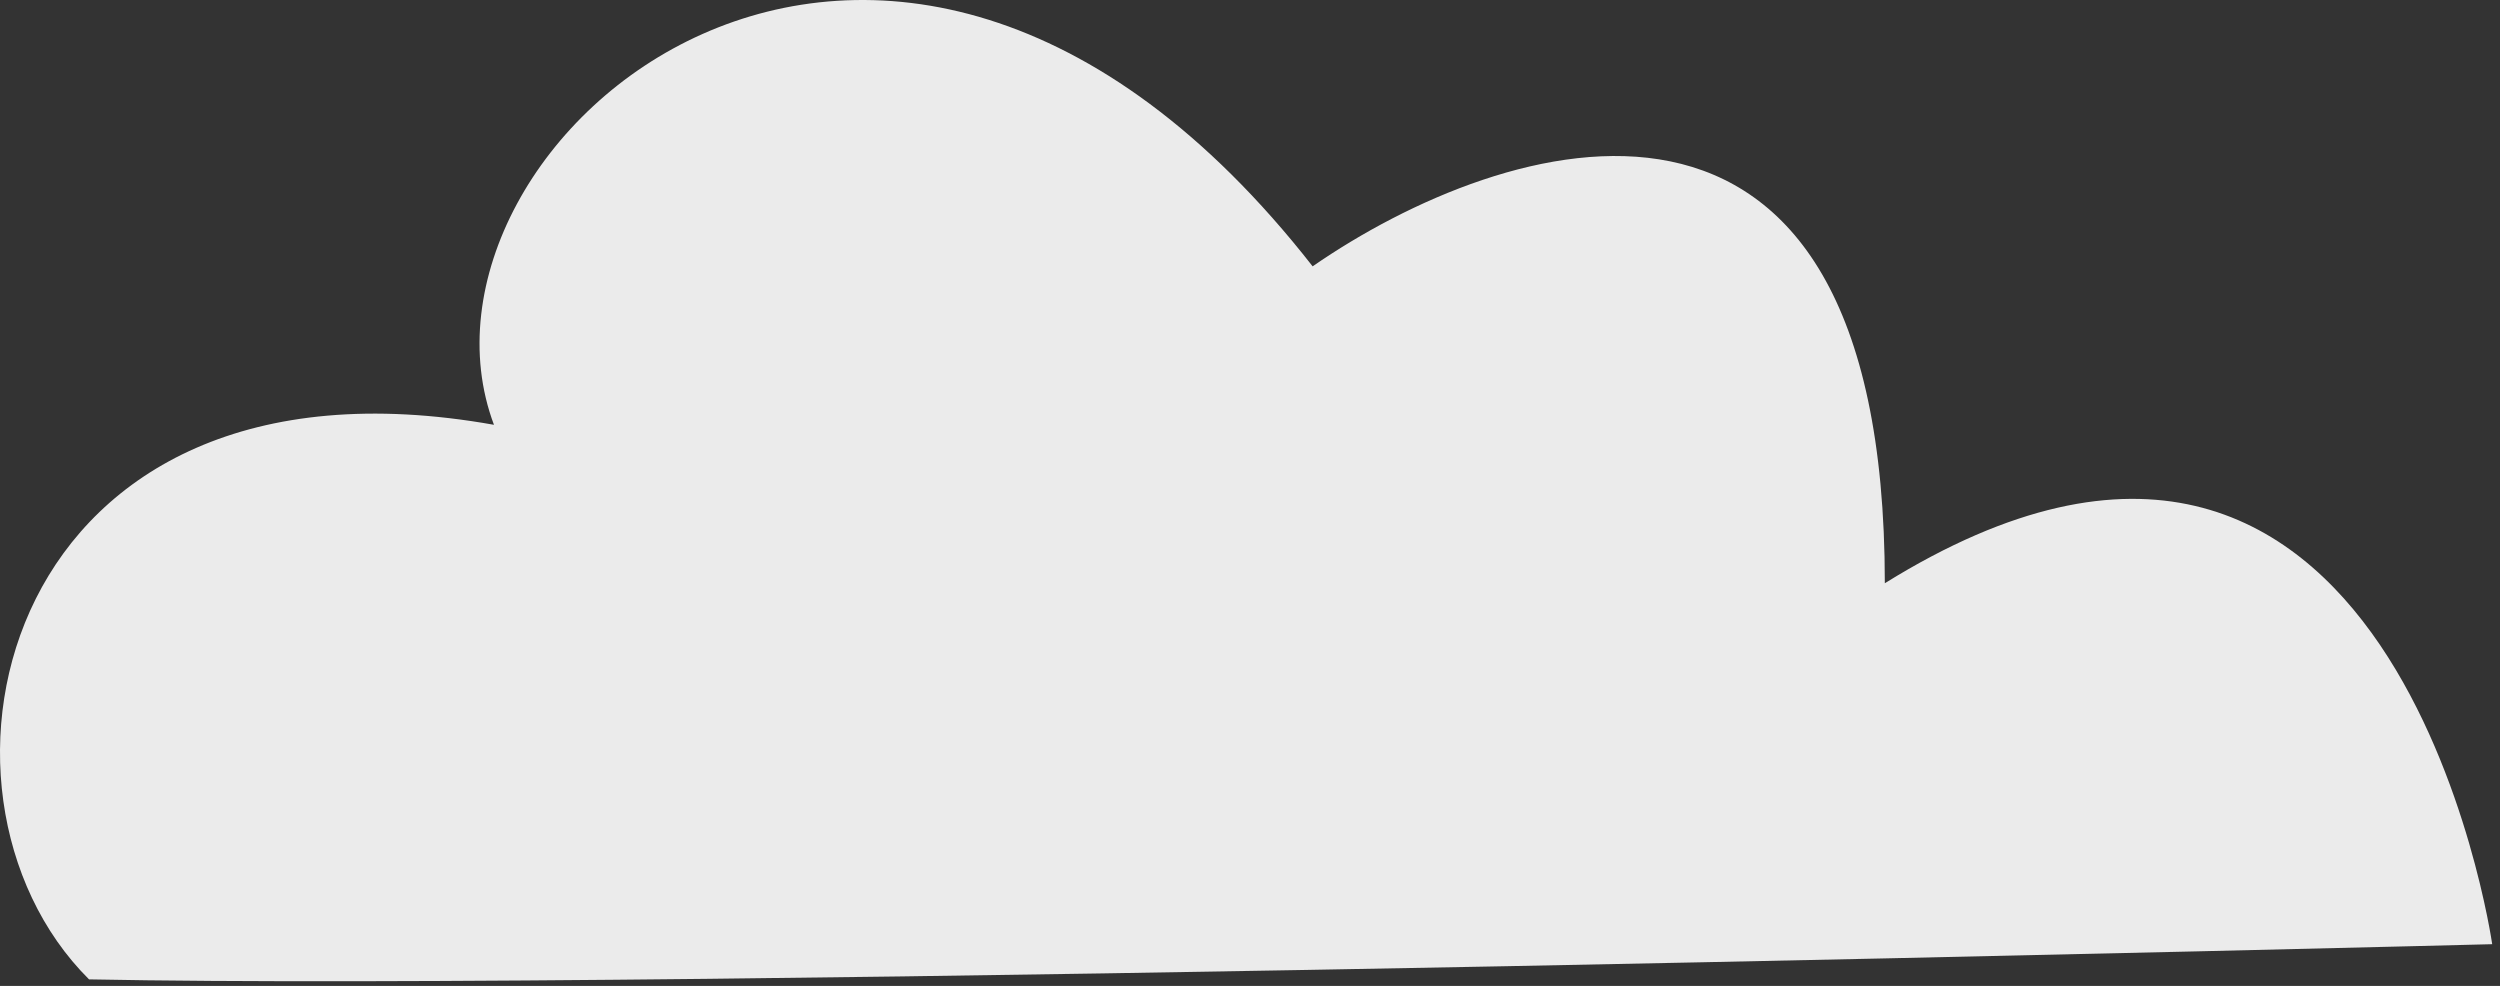 <svg width="142" height="56" viewBox="0 0 142 56" fill="none" xmlns="http://www.w3.org/2000/svg">
<rect x="0" y="0" width="142" height="56" fill="#333333" stroke="none"/>
<path d="M74.558 15.128C50.158 -16.072 22.057 8.13 28.057 24.129C0.057 19.13 -5.665 44.961 5.057 55.628C37.89 56.295 141.557 53.63 141.557 53.63C141.557 53.63 136.059 15.128 107.058 33.128C107.058 0.728 85.391 7.628 74.558 15.128Z" fill="white" fill-opacity="0.9"/>
</svg>
